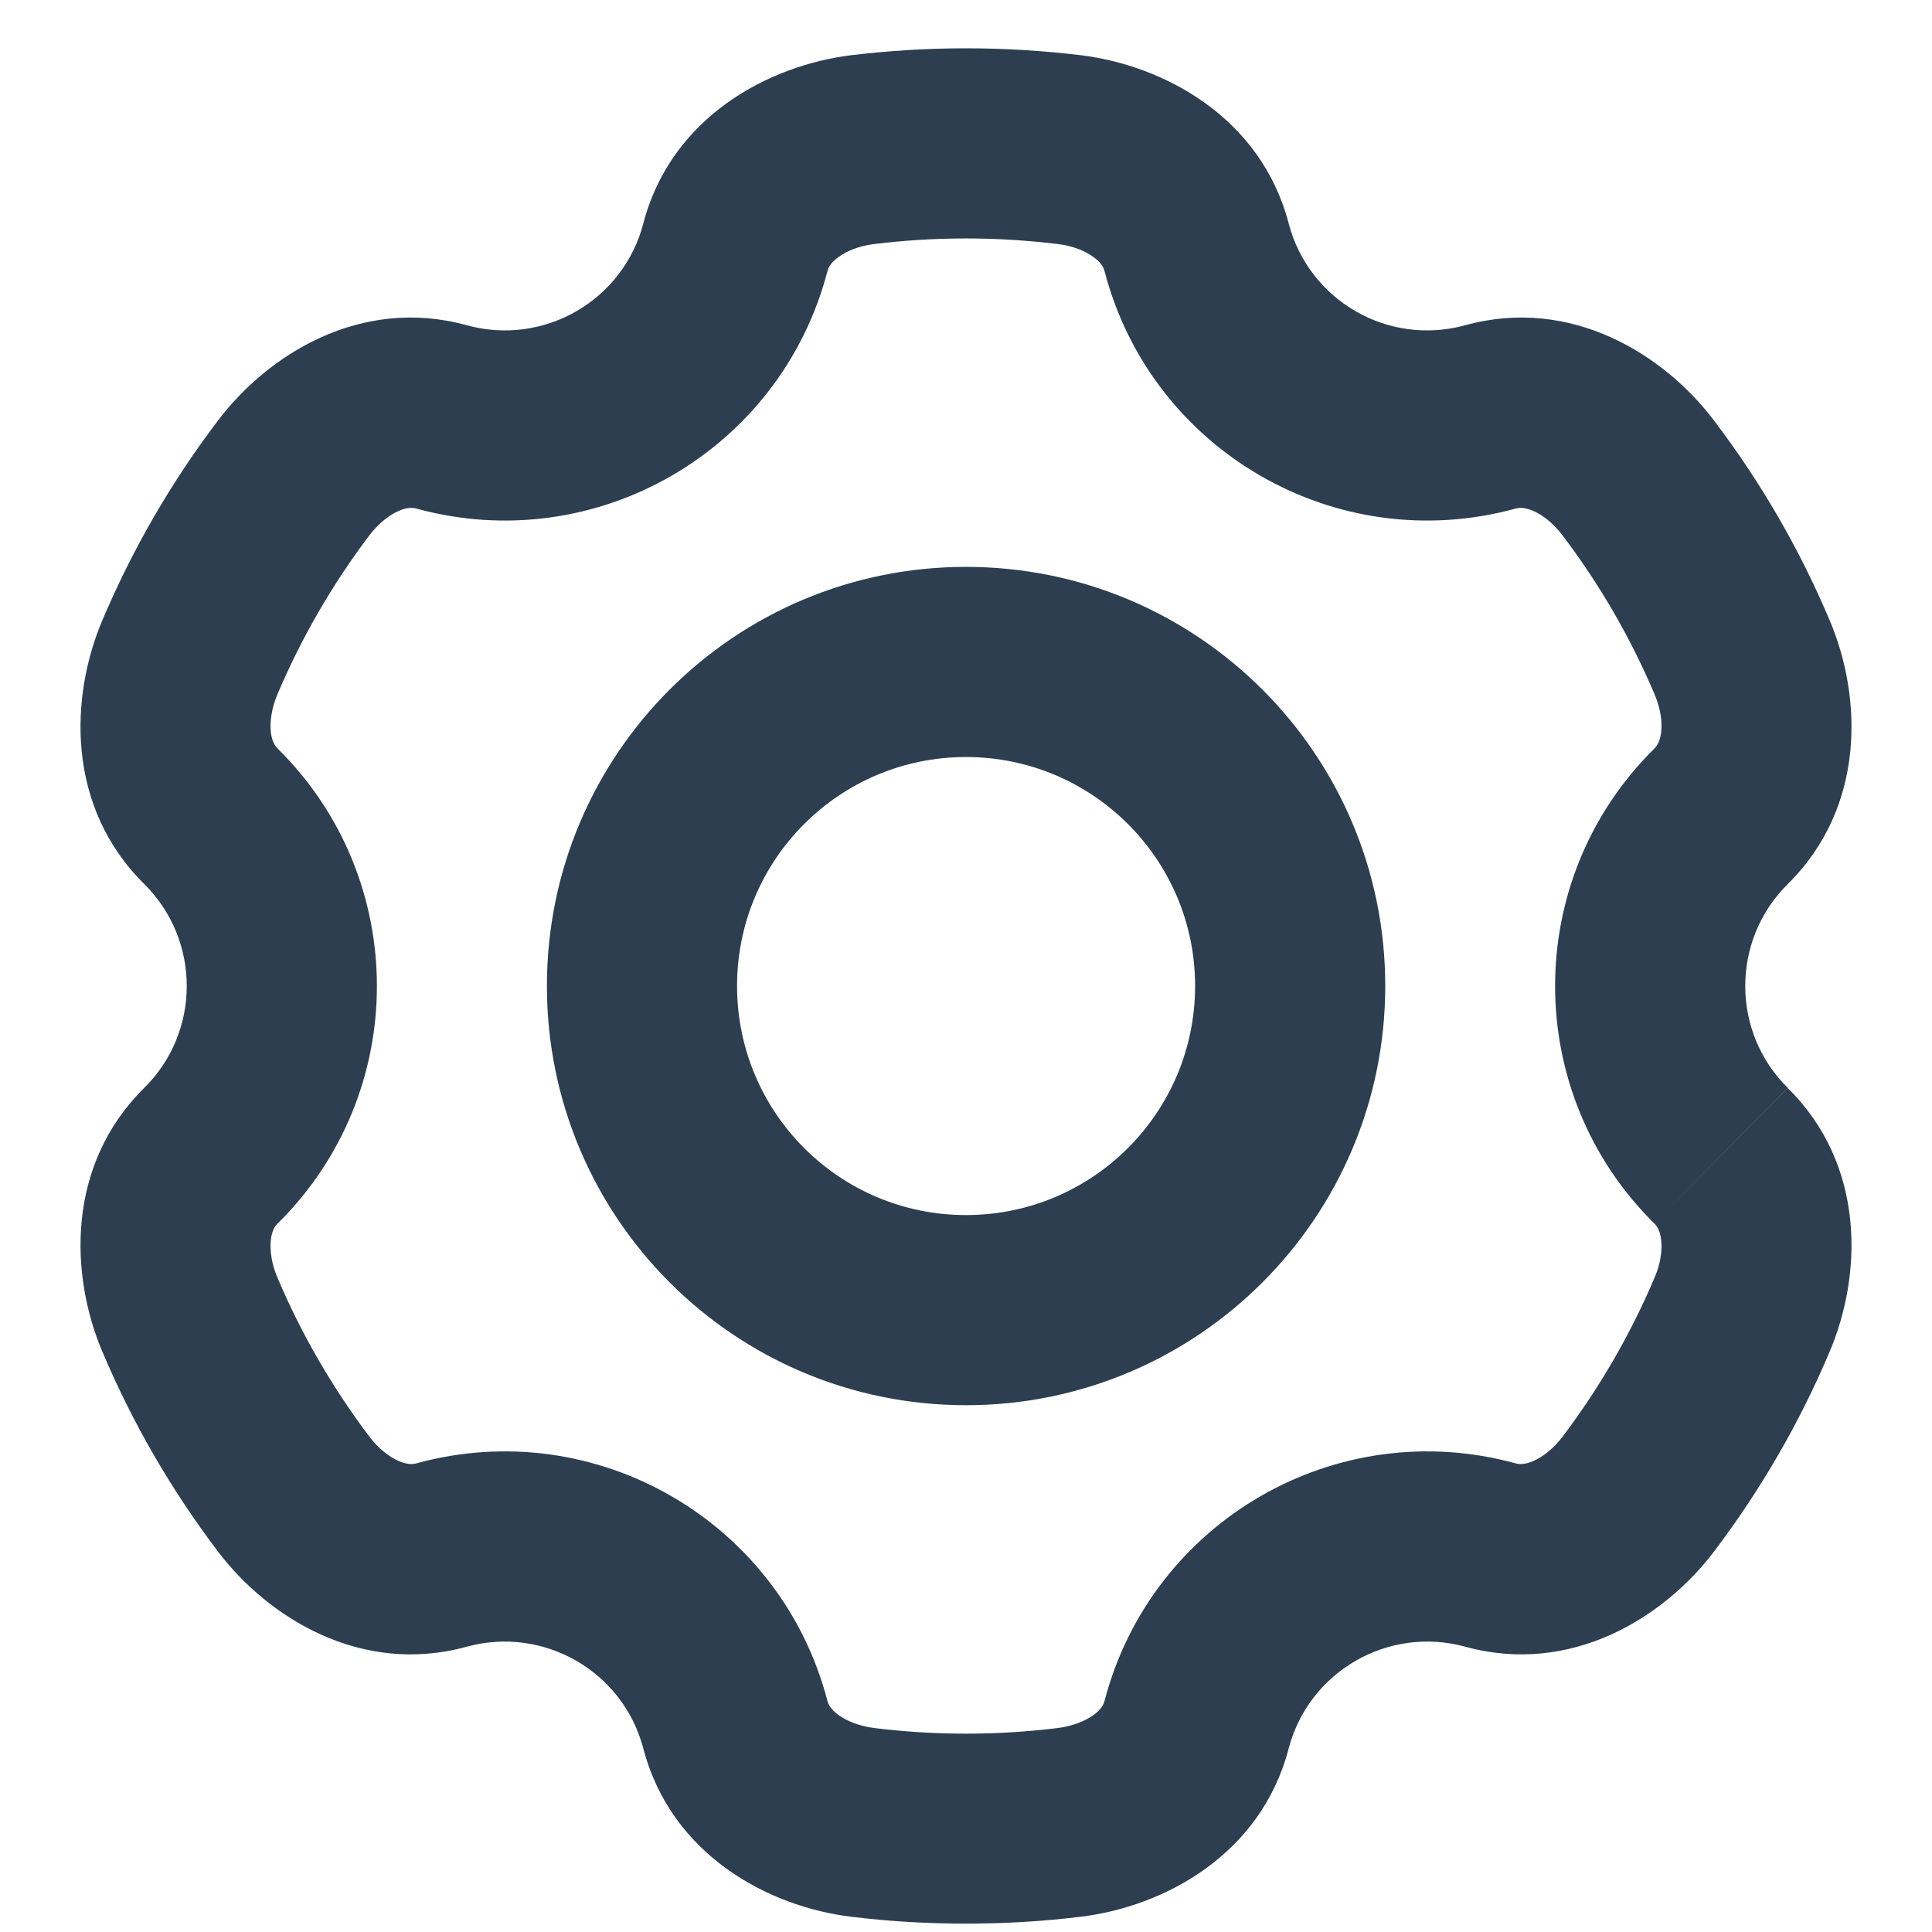 <svg width="12" height="12" viewBox="0 0 12 12" fill="none" xmlns="http://www.w3.org/2000/svg">
<path d="M1.825 2.968L1.354 2.612L1.825 2.968ZM5.357 11.319L5.285 11.905L5.357 11.319ZM6.643 11.319L6.714 11.905L6.643 11.319ZM10.821 8.166L10.277 7.935L10.821 8.166ZM10.821 4.083L10.277 4.313L10.821 4.083ZM10.175 9.28L10.646 9.637L10.175 9.28ZM9.101 2.02C8.622 2.152 8.129 1.867 8.004 1.387L6.861 1.686C7.153 2.802 8.301 3.464 9.413 3.159L9.101 2.02ZM9.705 3.325C9.934 3.627 10.127 3.959 10.277 4.313L11.364 3.852C11.176 3.407 10.934 2.991 10.646 2.612L9.705 3.325ZM11.104 6.757C10.752 6.409 10.752 5.84 11.104 5.491L10.274 4.651C9.454 5.462 9.454 6.787 10.274 7.598L11.104 6.757ZM10.277 7.935C10.127 8.289 9.934 8.621 9.705 8.924L10.646 9.637C10.934 9.257 11.176 8.841 11.364 8.396L10.277 7.935ZM8.004 10.861C8.129 10.382 8.622 10.097 9.101 10.228L9.413 9.089C8.301 8.784 7.153 9.447 6.861 10.563L8.004 10.861ZM6.571 10.733C6.384 10.756 6.194 10.768 6 10.768V11.948C6.242 11.948 6.48 11.934 6.714 11.905L6.571 10.733ZM6 10.768C5.806 10.768 5.616 10.756 5.429 10.733L5.285 11.905C5.52 11.934 5.758 11.948 6 11.948V10.768ZM2.899 10.228C3.378 10.097 3.871 10.382 3.996 10.861L5.139 10.563C4.847 9.447 3.699 8.784 2.587 9.089L2.899 10.228ZM2.295 8.924C2.066 8.621 1.873 8.289 1.723 7.935L0.636 8.396C0.824 8.841 1.066 9.257 1.354 9.637L2.295 8.924ZM0.896 5.491C1.248 5.84 1.248 6.409 0.896 6.757L1.726 7.598C2.546 6.787 2.546 5.462 1.726 4.651L0.896 5.491ZM1.723 4.313C1.873 3.959 2.066 3.627 2.295 3.324L1.354 2.612C1.066 2.991 0.824 3.408 0.636 3.852L1.723 4.313ZM3.996 1.387C3.871 1.867 3.378 2.152 2.899 2.02L2.587 3.159C3.699 3.464 4.847 2.802 5.139 1.686L3.996 1.387ZM5.429 1.516C5.616 1.493 5.806 1.481 6 1.481V0.3C5.758 0.3 5.52 0.315 5.286 0.343L5.429 1.516ZM6 1.481C6.194 1.481 6.384 1.493 6.571 1.516L6.714 0.343C6.48 0.315 6.242 0.3 6 0.3V1.481ZM6 8.728C7.438 8.728 8.604 7.562 8.604 6.124H7.423C7.423 6.91 6.786 7.547 6 7.547V8.728ZM3.397 6.124C3.397 7.562 4.562 8.728 6 8.728V7.547C5.214 7.547 4.578 6.91 4.578 6.124H3.397ZM6 3.521C4.562 3.521 3.397 4.686 3.397 6.124H4.578C4.578 5.339 5.214 4.702 6 4.702V3.521ZM8.604 6.124C8.604 4.686 7.438 3.521 6 3.521V4.702C6.786 4.702 7.423 5.339 7.423 6.124H8.604ZM2.295 3.324C2.352 3.25 2.418 3.199 2.475 3.174C2.527 3.151 2.562 3.152 2.587 3.159L2.899 2.02C2.24 1.839 1.663 2.203 1.354 2.612L2.295 3.324ZM1.726 4.651C1.707 4.632 1.688 4.602 1.682 4.545C1.676 4.483 1.686 4.4 1.723 4.313L0.636 3.852C0.435 4.325 0.408 5.009 0.896 5.491L1.726 4.651ZM1.723 7.935C1.686 7.848 1.676 7.766 1.682 7.704C1.688 7.646 1.707 7.616 1.726 7.598L0.896 6.757C0.408 7.239 0.435 7.923 0.636 8.396L1.723 7.935ZM2.587 9.089C2.562 9.096 2.527 9.097 2.475 9.074C2.418 9.049 2.352 8.999 2.295 8.924L1.354 9.637C1.663 10.045 2.24 10.409 2.899 10.228L2.587 9.089ZM5.429 10.733C5.336 10.721 5.259 10.689 5.209 10.653C5.162 10.619 5.145 10.588 5.139 10.563L3.996 10.861C4.17 11.524 4.776 11.843 5.285 11.905L5.429 10.733ZM6.861 10.563C6.855 10.588 6.838 10.619 6.791 10.653C6.741 10.689 6.664 10.721 6.571 10.733L6.714 11.905C7.224 11.843 7.83 11.525 8.004 10.861L6.861 10.563ZM10.274 7.598C10.293 7.616 10.312 7.646 10.318 7.704C10.325 7.766 10.314 7.849 10.277 7.935L11.364 8.396C11.565 7.923 11.592 7.239 11.104 6.758L10.274 7.598ZM10.277 4.313C10.314 4.4 10.325 4.483 10.318 4.545C10.312 4.602 10.293 4.632 10.274 4.651L11.104 5.491C11.592 5.009 11.565 4.325 11.364 3.852L10.277 4.313ZM9.705 8.924C9.648 8.999 9.582 9.049 9.525 9.074C9.473 9.097 9.438 9.096 9.413 9.089L9.101 10.228C9.76 10.409 10.337 10.045 10.646 9.637L9.705 8.924ZM9.413 3.159C9.438 3.152 9.473 3.151 9.525 3.174C9.582 3.199 9.648 3.25 9.705 3.325L10.646 2.612C10.337 2.203 9.76 1.839 9.101 2.02L9.413 3.159ZM5.139 1.686C5.145 1.66 5.162 1.629 5.209 1.596C5.259 1.559 5.336 1.527 5.429 1.516L5.286 0.343C4.776 0.406 4.17 0.724 3.996 1.387L5.139 1.686ZM8.004 1.387C7.83 0.724 7.224 0.406 6.714 0.343L6.571 1.516C6.664 1.527 6.741 1.559 6.791 1.596C6.838 1.629 6.855 1.66 6.861 1.686L8.004 1.387Z" fill="#2D3E50"/>
</svg>
